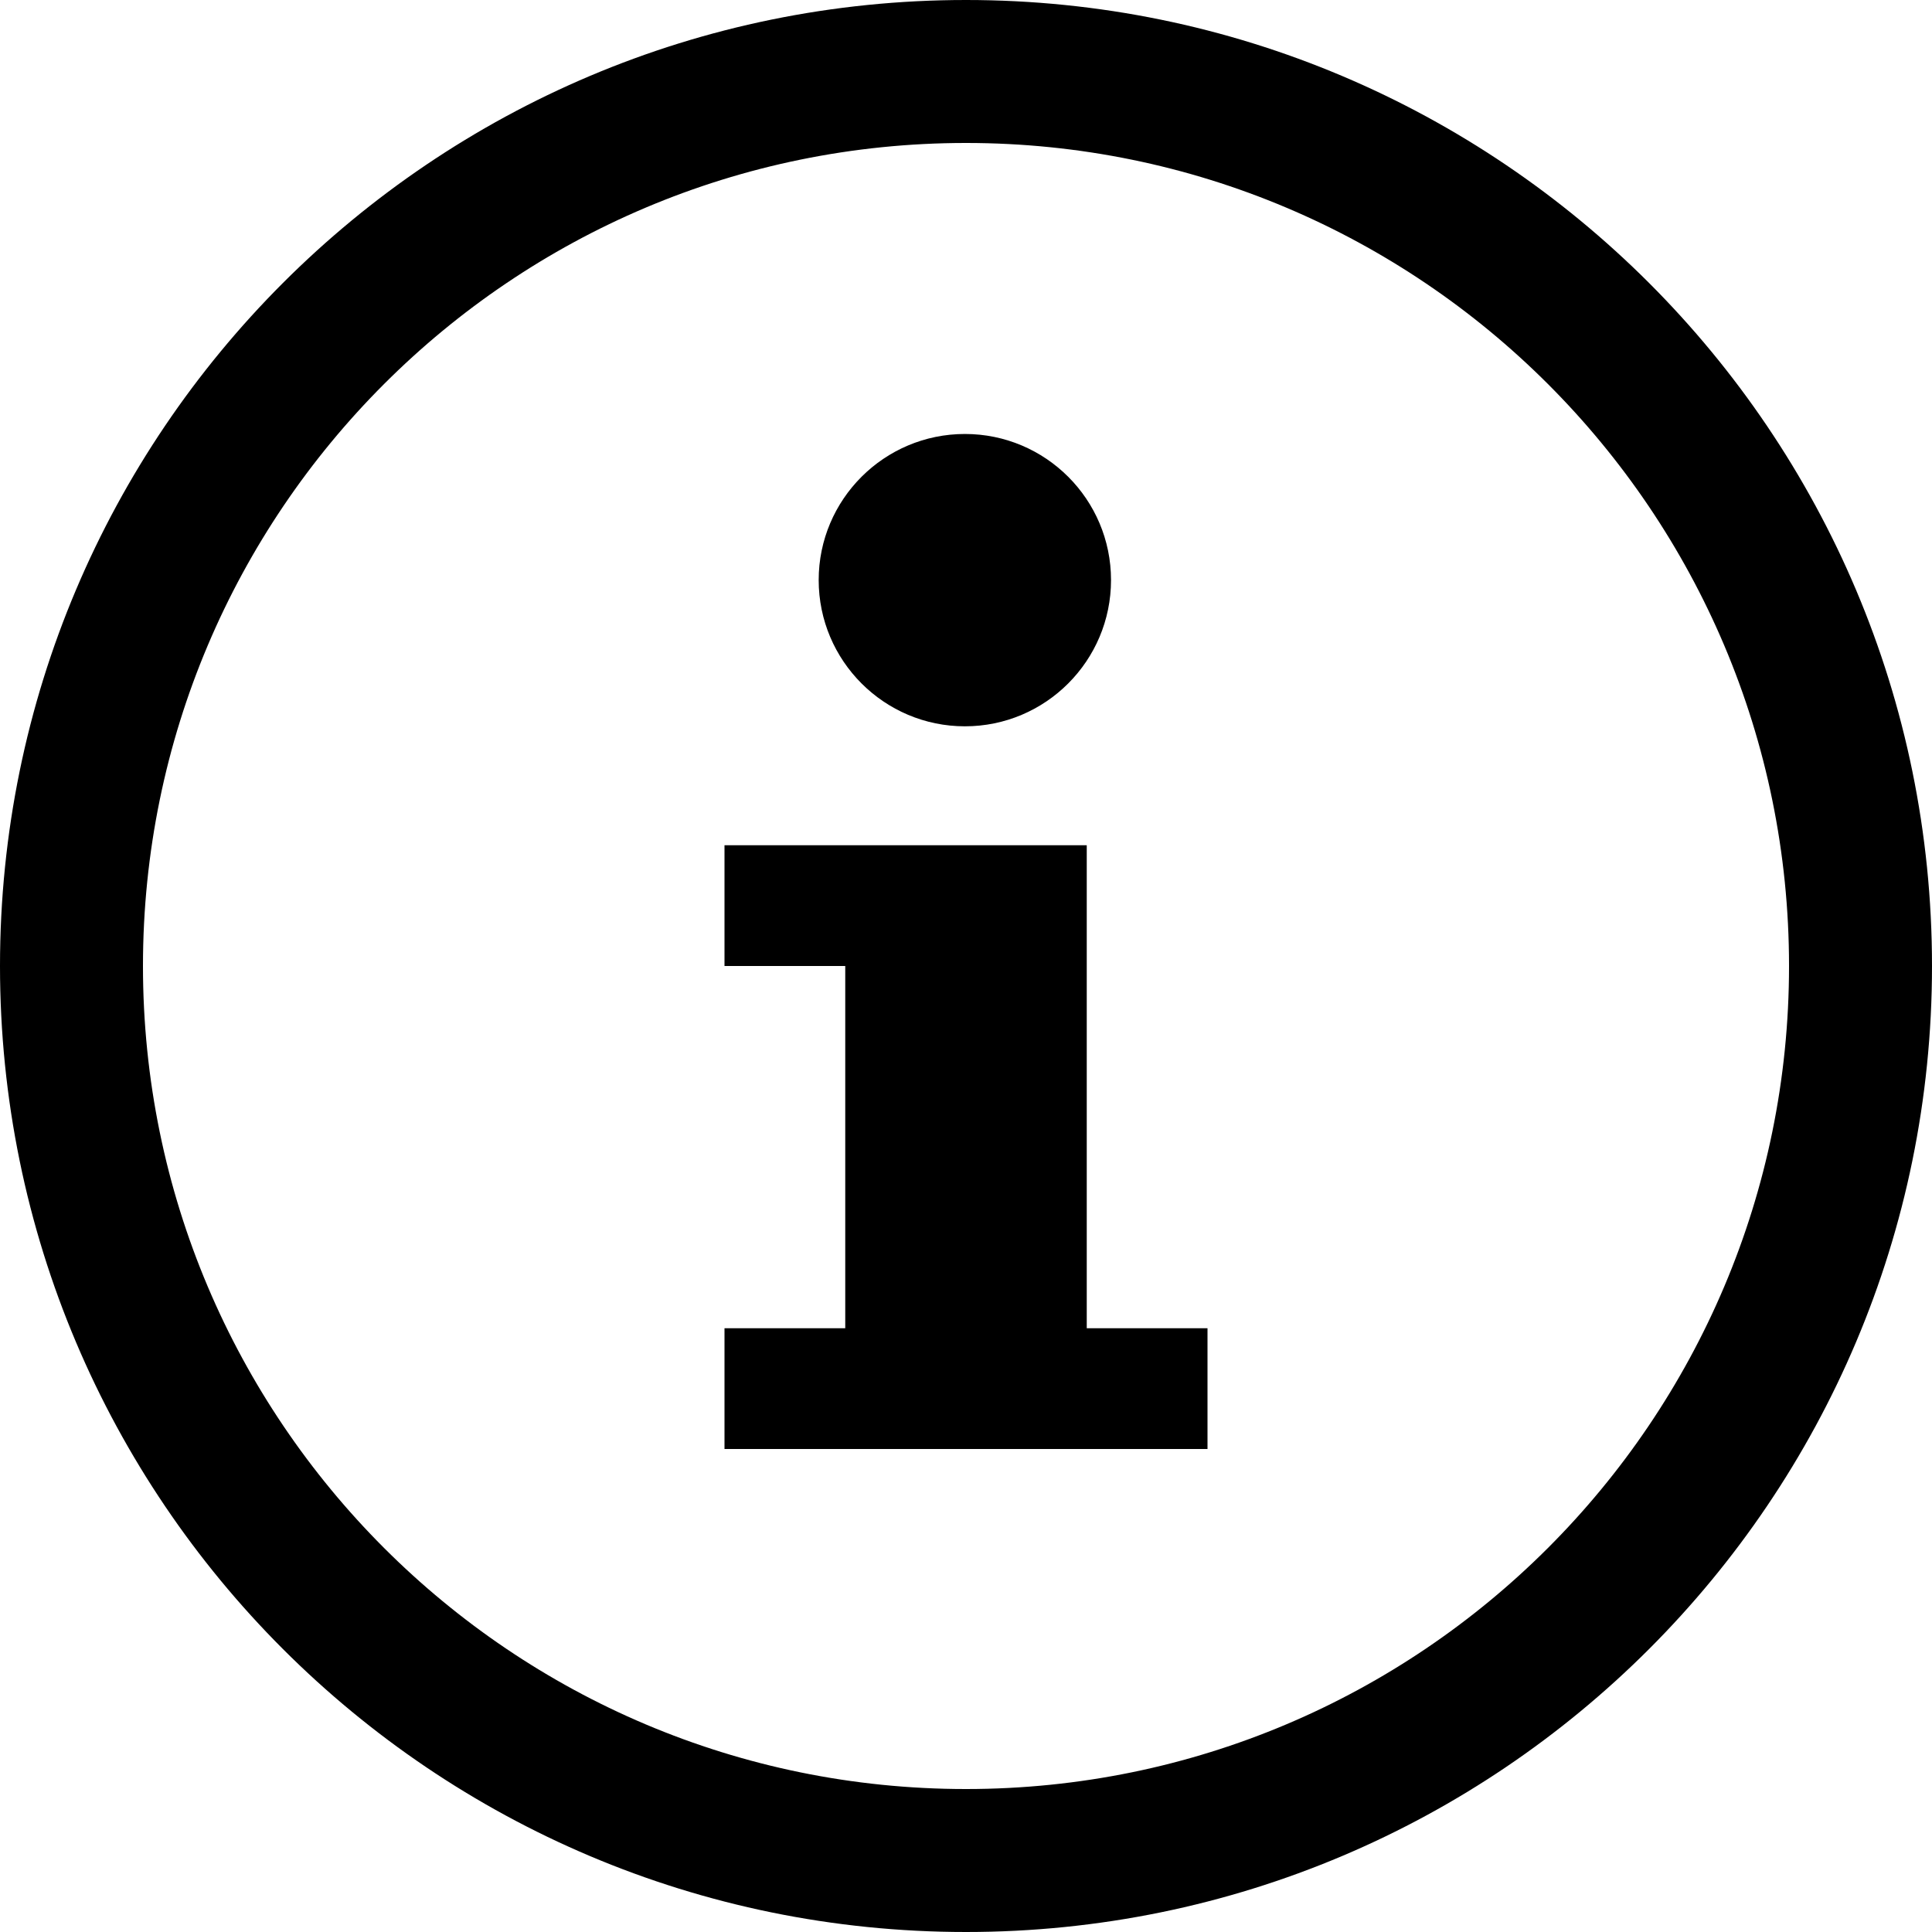 <?xml version="1.0" encoding="UTF-8" standalone="no"?><!DOCTYPE svg PUBLIC "-//W3C//DTD SVG 1.1//EN" "http://www.w3.org/Graphics/SVG/1.1/DTD/svg11.dtd"><svg width="100%" height="100%" viewBox="0 0 16 16" version="1.1" xmlns="http://www.w3.org/2000/svg" xmlns:xlink="http://www.w3.org/1999/xlink" xml:space="preserve" xmlns:serif="http://www.serif.com/" style="fill-rule:evenodd;clip-rule:evenodd;stroke-linejoin:round;stroke-miterlimit:2;"><rect id="_022_info" serif:id="022_info" x="-0" y="0" width="16" height="16" style="fill:none;"/><path d="M8,0c-4.418,0 -8,3.582 -8,8c0,4.418 3.582,8 8,8c4.418,0 8,-3.582 8,-8c-0,-4.418 -3.582,-8 -8,-8Zm-0,14.816c-3.764,-0 -6.816,-3.052 -6.816,-6.816c0,-3.764 3.052,-6.816 6.816,-6.816c3.764,0 6.816,3.052 6.816,6.816c-0,3.764 -3.052,6.816 -6.816,6.816Zm2,-2.816l-4,0l-0,-1l1,0l-0,-3l-1,0l-0,-1l3,0l-0,4l1,0l-0,1Zm-2.009,-8.406c0.668,-0 1.21,0.542 1.21,1.21c0,0.668 -0.542,1.211 -1.21,1.211c-0.668,-0 -1.211,-0.543 -1.211,-1.211c0,-0.668 0.543,-1.21 1.211,-1.21Z"/></svg>